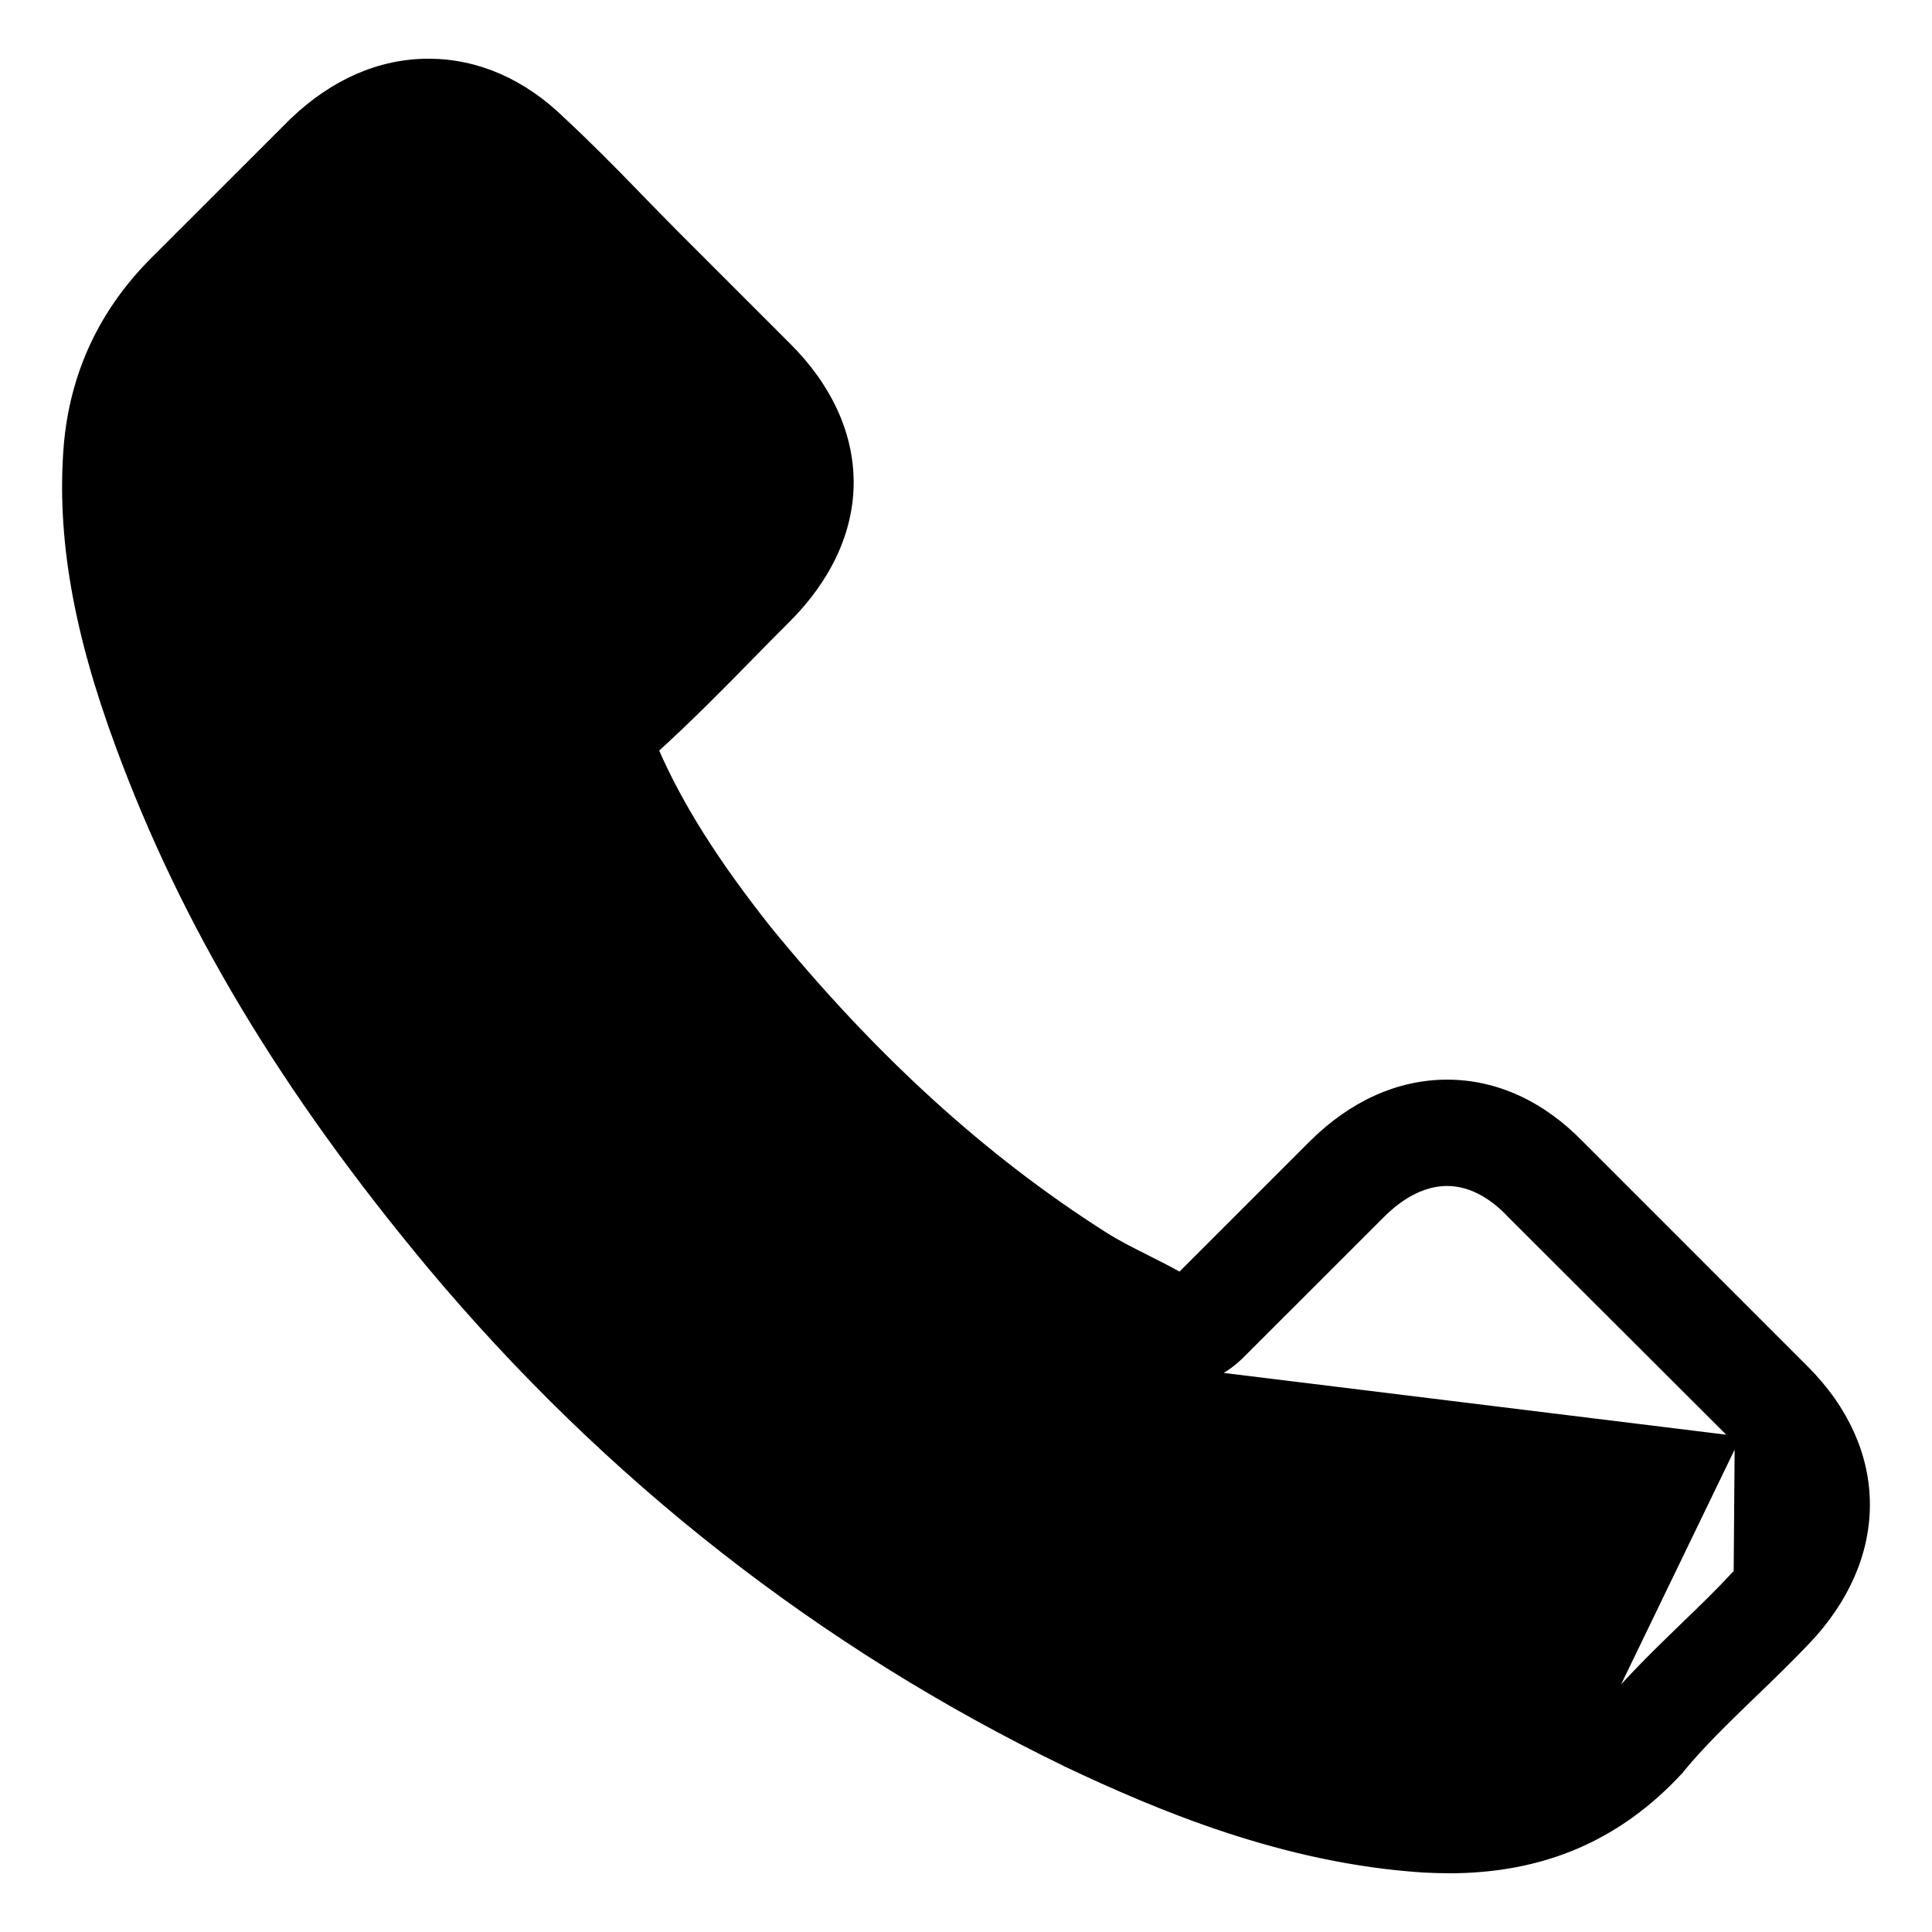 <svg width="28" height="28" viewBox="0 0 28 28" fill="none" xmlns="http://www.w3.org/2000/svg">
<path d="M25.175 22.864C25.835 22.177 25.84 21.474 25.191 20.825L25.175 22.864ZM25.175 22.864C24.948 23.107 24.71 23.34 24.456 23.583L25.175 22.864ZM6.23 18.331L6.23 18.331C8.809 21.414 11.913 23.841 15.457 25.558L15.457 25.559C16.805 26.197 18.613 26.958 20.629 27.088L20.63 27.088L20.645 27.089C20.764 27.094 20.88 27.099 21 27.099C22.36 27.099 23.454 26.629 24.346 25.662C24.35 25.657 24.363 25.644 24.373 25.628C24.662 25.279 24.989 24.962 25.333 24.628C25.359 24.604 25.384 24.579 25.41 24.554C25.664 24.311 25.924 24.056 26.174 23.796C26.757 23.188 27.051 22.494 27.05 21.803C27.049 21.111 26.751 20.427 26.162 19.838L22.913 16.588C22.912 16.588 22.912 16.588 22.912 16.588C22.353 16.007 21.681 15.697 20.973 15.697C20.265 15.697 19.588 16.007 19.012 16.582L17.103 18.491C16.934 18.395 16.761 18.309 16.599 18.228L16.599 18.227C16.382 18.119 16.184 18.018 16.008 17.906L16.008 17.906C14.251 16.79 12.654 15.333 11.126 13.46C10.365 12.497 9.852 11.687 9.493 10.866C9.992 10.412 10.46 9.938 10.912 9.476L10.912 9.476C11.074 9.309 11.242 9.141 11.409 8.974C12.001 8.382 12.322 7.694 12.322 6.991C12.322 6.289 12.006 5.601 11.409 5.009C11.409 5.009 11.409 5.009 11.409 5.009L9.798 3.398C9.614 3.214 9.44 3.035 9.261 2.851L9.247 2.836C8.89 2.468 8.516 2.089 8.147 1.747C7.582 1.194 6.916 0.901 6.209 0.901C5.508 0.901 4.836 1.194 4.25 1.753L4.25 1.753L4.249 1.754L2.226 3.776C1.482 4.52 1.061 5.423 0.973 6.468L0.973 6.468C0.87 7.77 1.11 9.151 1.728 10.816C2.677 13.391 4.108 15.781 6.23 18.331ZM21.895 17.605L25.156 20.86L16.601 19.808C16.61 19.814 16.619 19.819 16.63 19.824L16.608 19.869C16.608 19.869 16.608 19.869 16.608 19.869C16.792 19.964 16.973 20.009 17.155 20.009C17.609 20.009 17.903 19.72 17.996 19.627L20.019 17.605C20.326 17.297 20.655 17.138 20.973 17.138C21.363 17.138 21.686 17.38 21.893 17.603L21.895 17.605ZM24.358 23.608C24 23.956 23.627 24.318 23.288 24.723L25.156 20.86C25.474 21.178 25.626 21.504 25.624 21.83C25.621 22.155 25.463 22.491 25.139 22.829L25.138 22.829C24.912 23.072 24.675 23.303 24.421 23.547L24.421 23.547C24.4 23.567 24.379 23.587 24.358 23.608Z" fill="black" stroke="black" stroke-width="0.1"/>
</svg>
